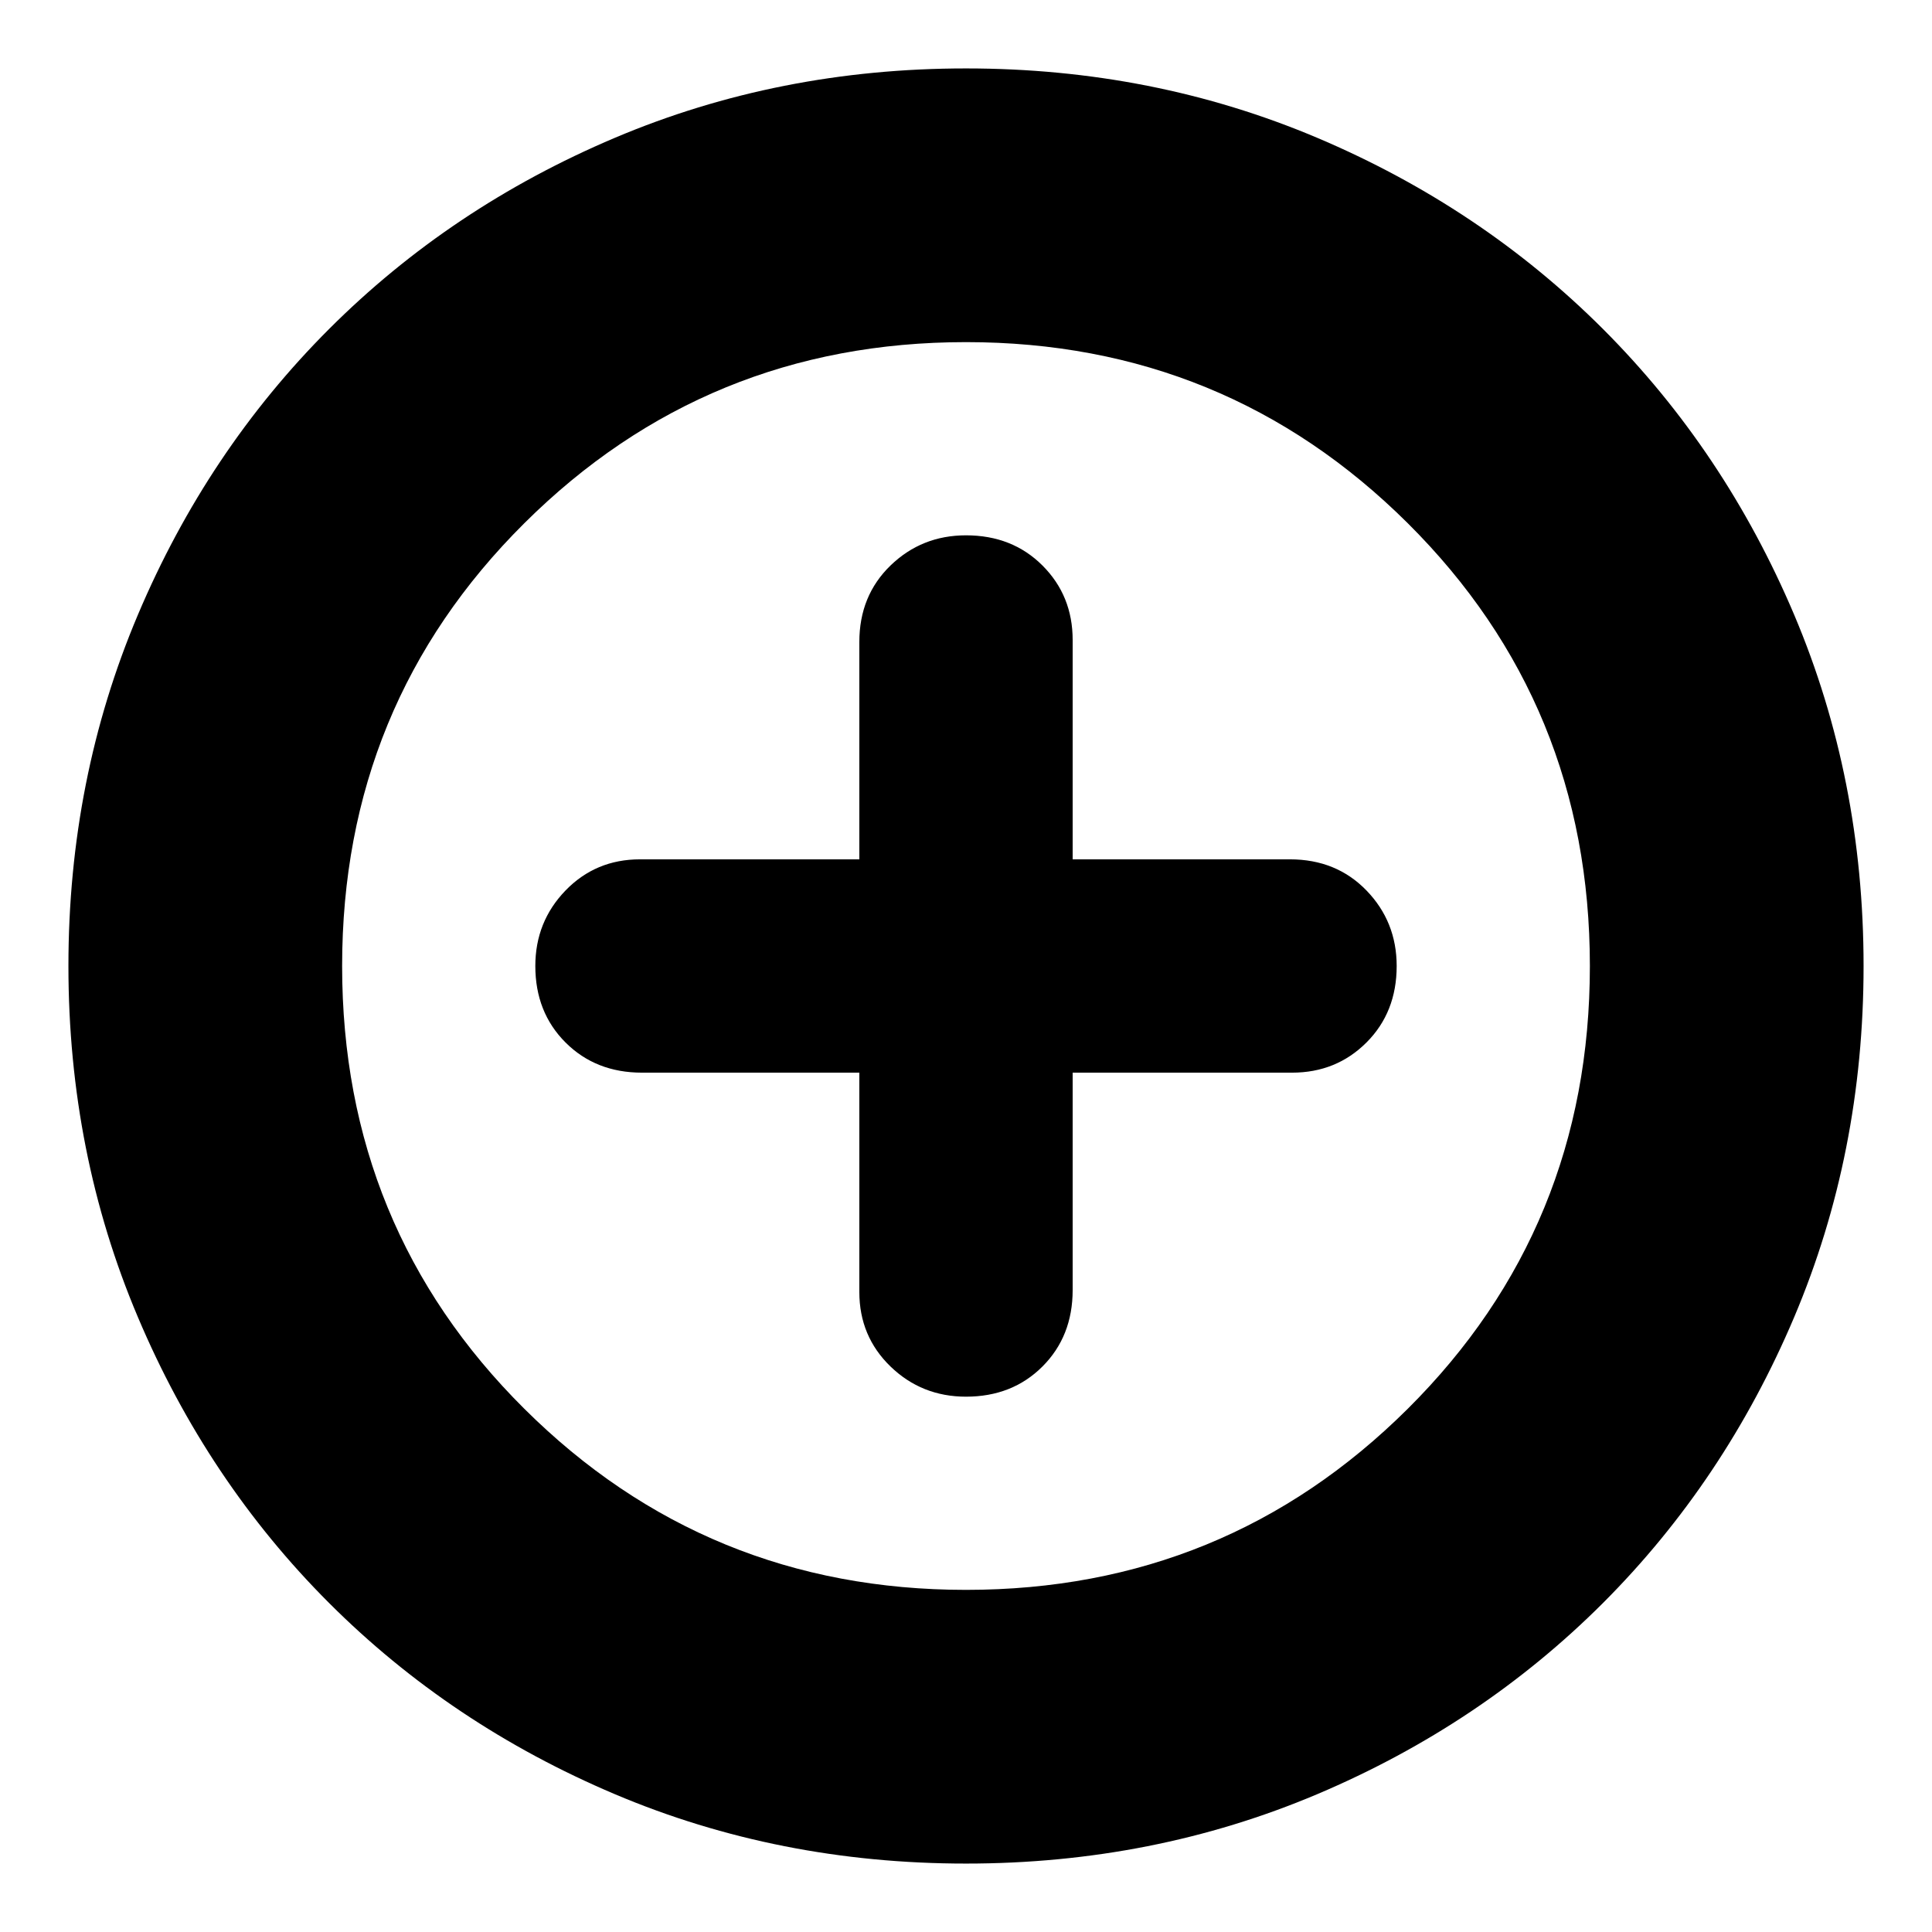 <svg xmlns="http://www.w3.org/2000/svg" height="24" width="24"><path d="M12 17.35Q12.575 17.35 12.95 16.975Q13.325 16.6 13.325 16.025V13.325H16.05Q16.6 13.325 16.975 12.95Q17.35 12.575 17.35 12Q17.35 11.45 16.975 11.062Q16.6 10.675 16.025 10.675H13.325V7.95Q13.325 7.4 12.95 7.025Q12.575 6.65 12 6.65Q11.45 6.65 11.062 7.025Q10.675 7.4 10.675 7.975V10.675H7.95Q7.4 10.675 7.025 11.062Q6.65 11.45 6.65 12Q6.65 12.575 7.025 12.95Q7.4 13.325 7.975 13.325H10.675V16.05Q10.675 16.6 11.062 16.975Q11.45 17.35 12 17.35ZM12 23.15Q9.675 23.15 7.638 22.288Q5.6 21.425 4.088 19.913Q2.575 18.4 1.713 16.362Q0.85 14.325 0.85 12Q0.85 9.675 1.713 7.637Q2.575 5.6 4.088 4.087Q5.6 2.575 7.638 1.712Q9.675 0.85 12 0.85Q14.325 0.85 16.363 1.712Q18.4 2.575 19.913 4.087Q21.425 5.6 22.288 7.637Q23.15 9.675 23.15 12Q23.15 14.325 22.288 16.362Q21.425 18.4 19.913 19.913Q18.4 21.425 16.363 22.288Q14.325 23.15 12 23.15ZM12 12Q12 12 12 12Q12 12 12 12Q12 12 12 12Q12 12 12 12Q12 12 12 12Q12 12 12 12Q12 12 12 12Q12 12 12 12ZM12 19.75Q15.225 19.75 17.488 17.5Q19.75 15.25 19.75 12Q19.75 8.75 17.488 6.5Q15.225 4.25 12 4.25Q8.775 4.25 6.513 6.5Q4.25 8.75 4.25 12Q4.25 15.25 6.513 17.5Q8.775 19.75 12 19.75Z"/></svg>